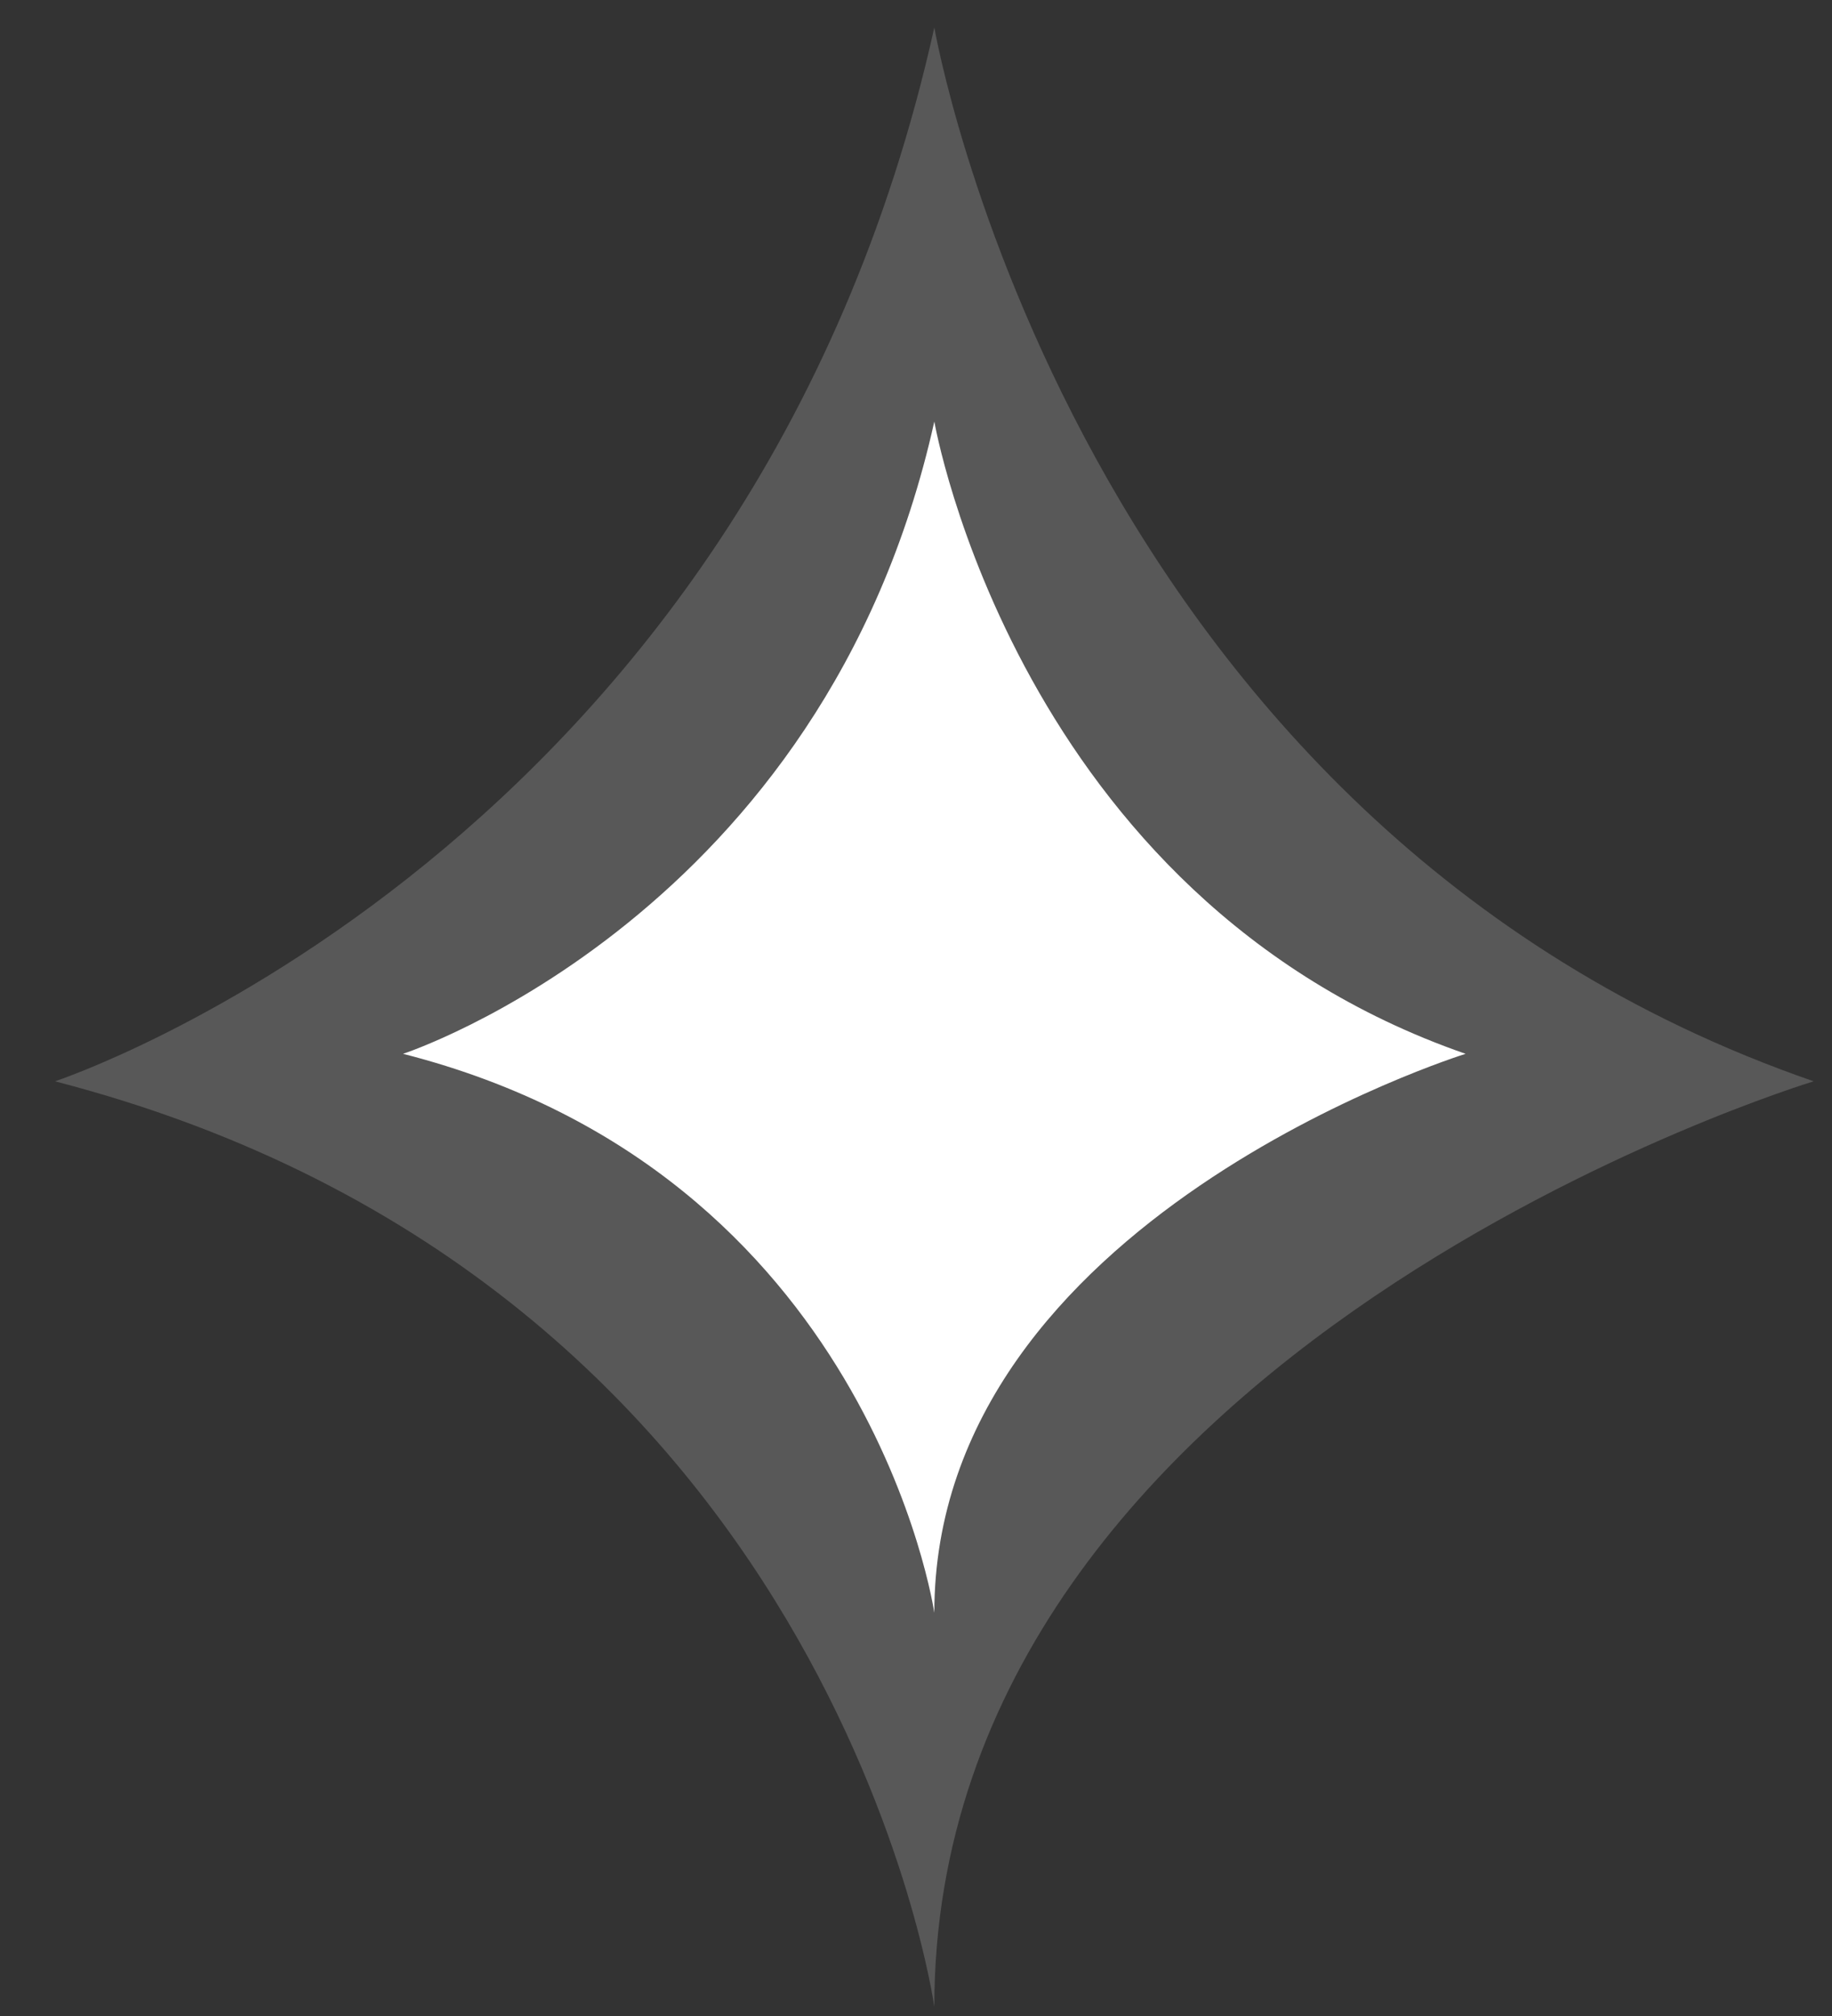 <svg version="1.2" xmlns="http://www.w3.org/2000/svg" viewBox="0 0 20 22" width="20" height="22">
	<rect x="0" y="0" width="20" height="22" fill="#333333" stroke="none"/>
	<title>OBJECTS</title>
	<style>
		.s0 { fill: #ffffff } 
		.s1 { opacity: .18;fill: #ffffff } 
	</style>
	<g id="OBJECTS">
		<g id="&lt;Group&gt;">
			<g id="-e-bg">
				<g id="-e-star">
					<path id="&lt;Path&gt;" class="s0" d="m4.4 11.5c0 0 4.6-1.5 5.8-6.9 0 0 0.9 5.2 5.8 6.9 0 0-5.8 1.8-5.8 6.1 0 0-0.7-4.8-5.8-6.1z"/>
					<path id="&lt;Path&gt;" class="s1" d="m0.6 11.8c0 0 7.6-2.5 9.6-11.5 0 0 1.5 8.7 9.6 11.5 0 0-9.6 2.9-9.6 10.1 0 0-1.1-7.9-9.6-10.1z"/>
				</g>
			</g>
		</g>
	</g>
</svg>